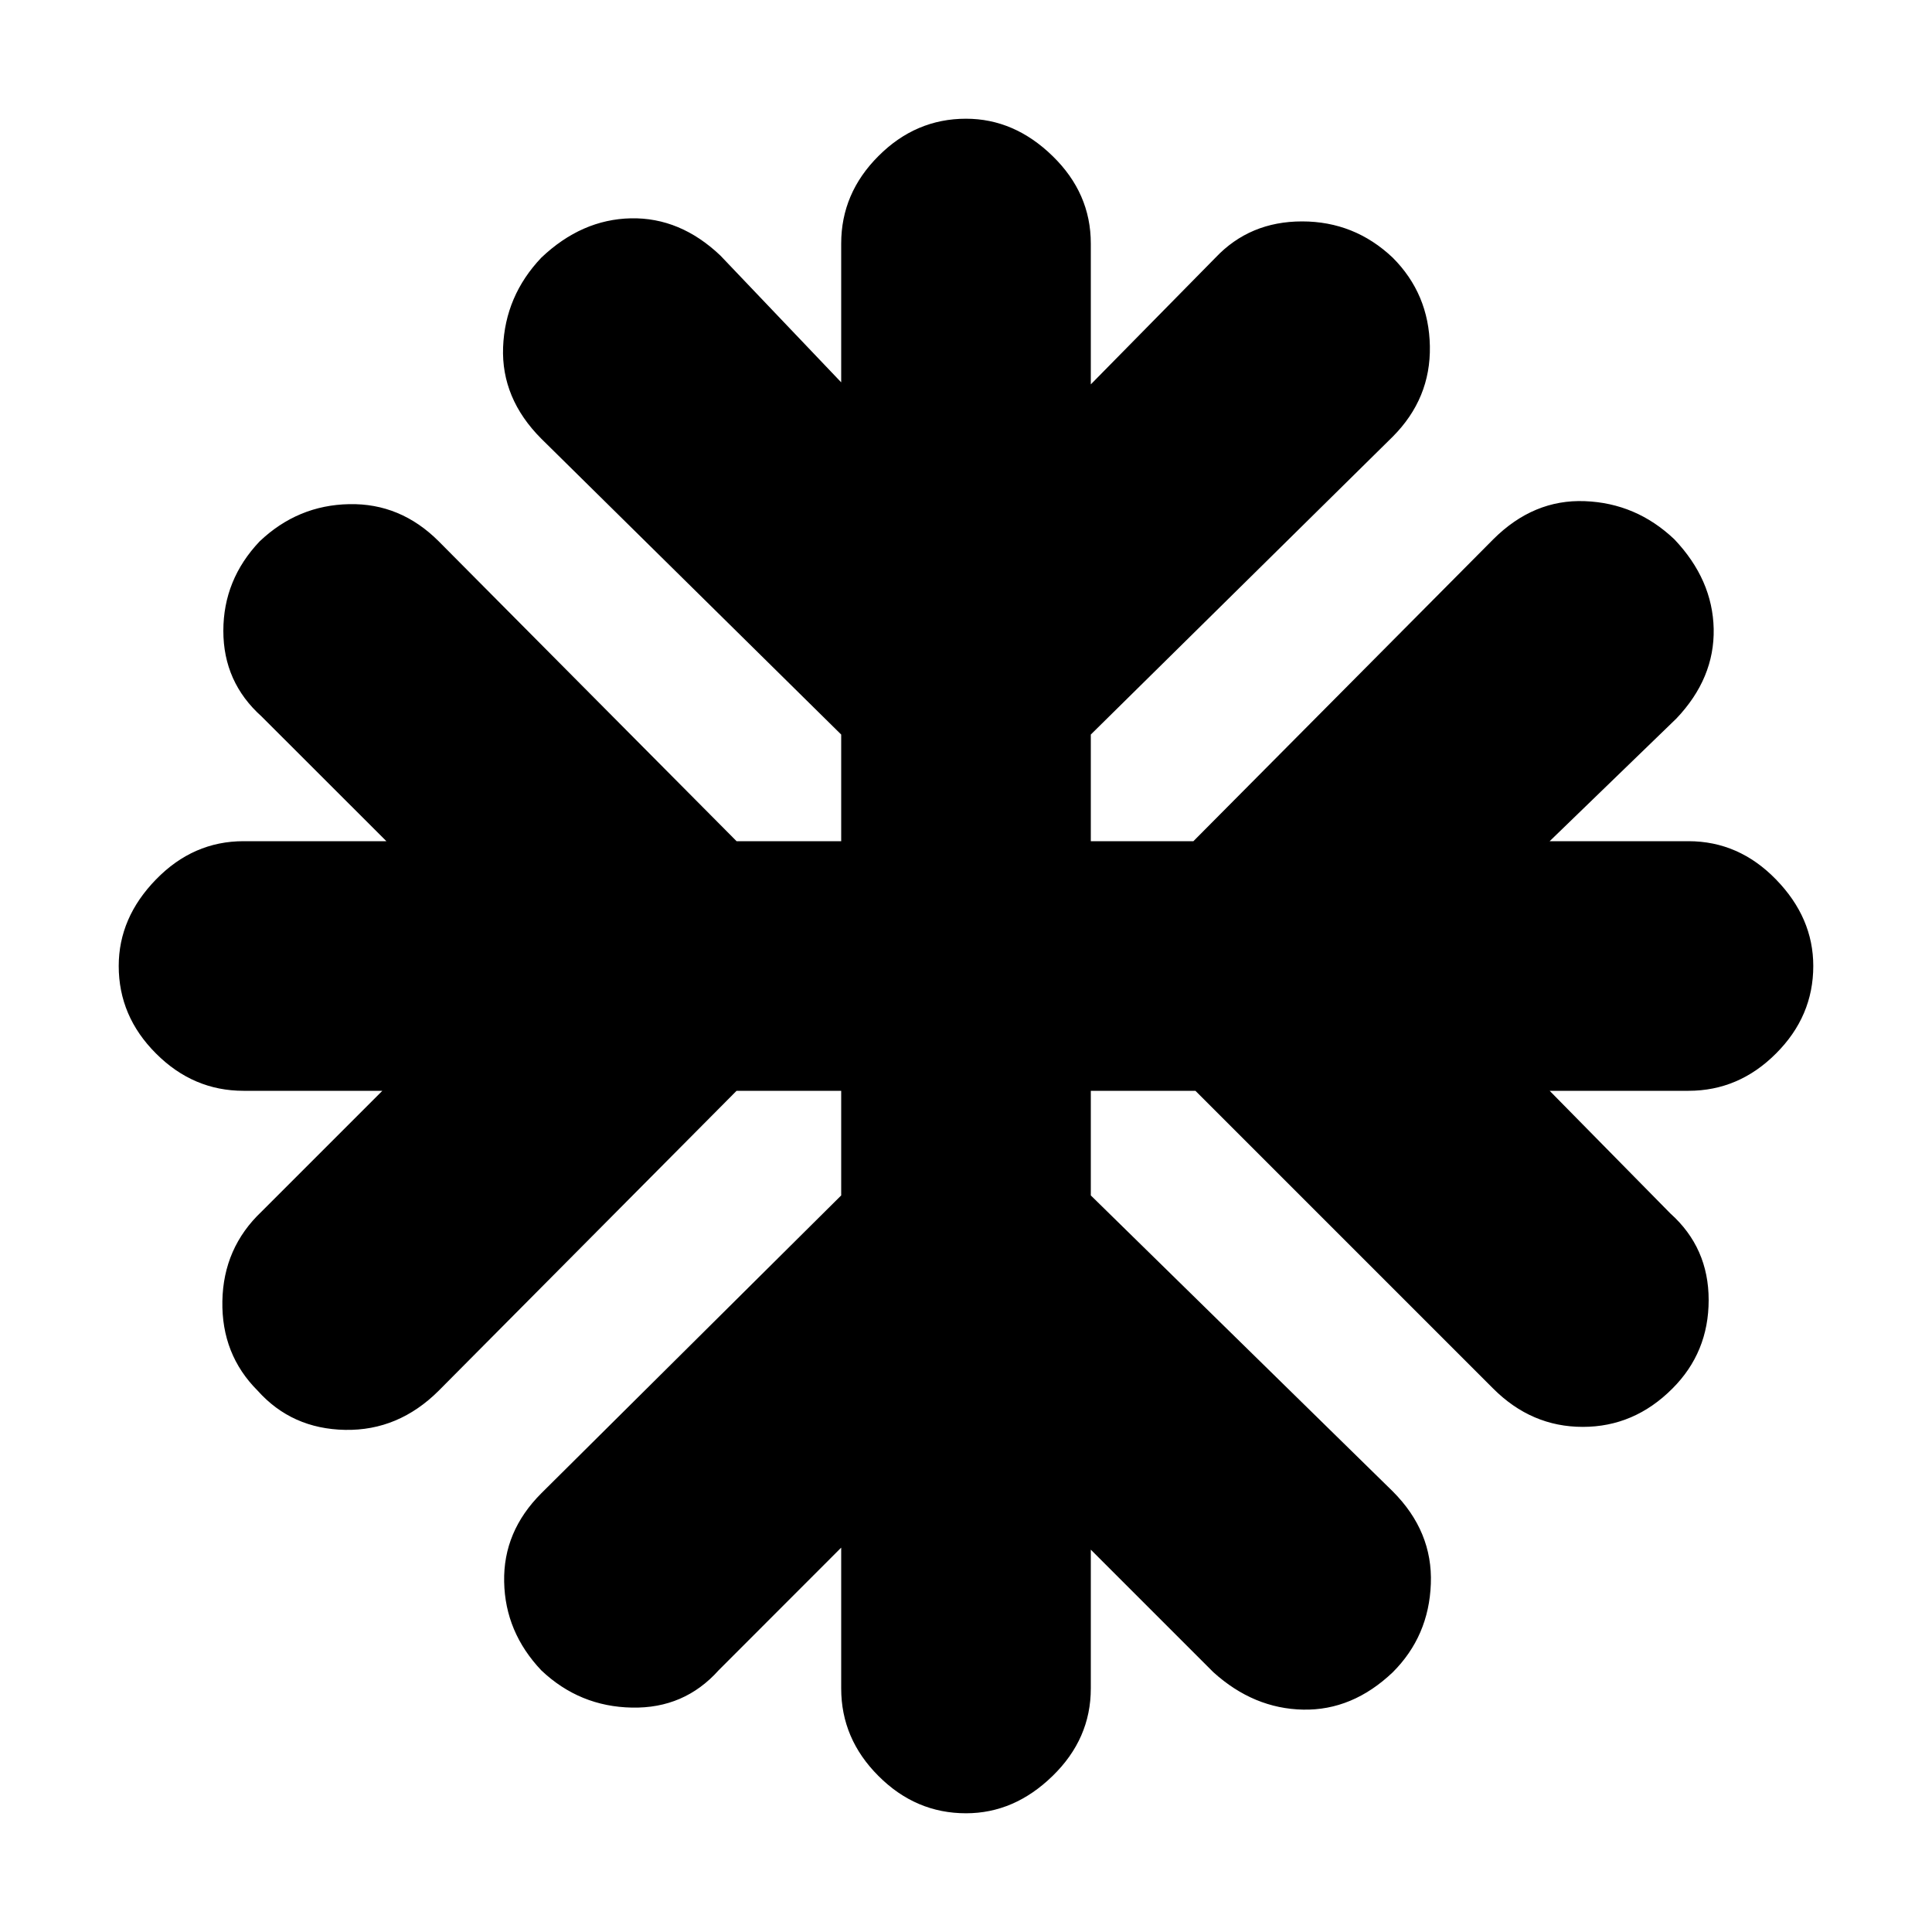 <svg xmlns="http://www.w3.org/2000/svg" height="20" width="20"><path d="M10 18.771Q9.479 18.771 9.094 18.385Q8.708 18 8.708 17.479V16.021L7.438 17.292Q7.083 17.688 6.542 17.677Q6 17.667 5.604 17.292Q5.229 16.896 5.219 16.375Q5.208 15.854 5.604 15.458L8.708 12.375V11.292H7.625L4.542 14.396Q4.125 14.812 3.573 14.802Q3.021 14.792 2.667 14.396Q2.292 14.021 2.302 13.469Q2.312 12.917 2.708 12.542L3.958 11.292H2.521Q2 11.292 1.615 10.906Q1.229 10.521 1.229 10Q1.229 9.5 1.615 9.104Q2 8.708 2.521 8.708H4L2.708 7.417Q2.312 7.062 2.312 6.531Q2.312 6 2.688 5.604Q3.083 5.229 3.615 5.219Q4.146 5.208 4.542 5.604L7.625 8.708H8.708V7.604L5.604 4.542Q5.188 4.125 5.208 3.594Q5.229 3.062 5.604 2.667Q6.021 2.271 6.531 2.26Q7.042 2.25 7.458 2.646L8.708 3.958V2.521Q8.708 2 9.094 1.615Q9.479 1.229 10 1.229Q10.5 1.229 10.896 1.615Q11.292 2 11.292 2.521V3.979L12.583 2.667Q12.938 2.292 13.479 2.292Q14.021 2.292 14.417 2.667Q14.792 3.042 14.802 3.583Q14.812 4.125 14.417 4.521L11.292 7.604V8.708H12.354L15.458 5.583Q15.875 5.167 16.406 5.188Q16.938 5.208 17.333 5.583Q17.729 6 17.74 6.51Q17.75 7.021 17.354 7.438L16.042 8.708H17.479Q18 8.708 18.385 9.104Q18.771 9.5 18.771 10Q18.771 10.521 18.385 10.906Q18 11.292 17.479 11.292H16.042L17.292 12.562Q17.688 12.917 17.688 13.458Q17.688 14 17.312 14.375Q16.917 14.771 16.385 14.771Q15.854 14.771 15.458 14.375L12.375 11.292H11.292V12.375L14.417 15.438Q14.833 15.854 14.812 16.396Q14.792 16.938 14.417 17.312Q14 17.708 13.49 17.698Q12.979 17.688 12.562 17.312L11.292 16.042V17.479Q11.292 18 10.896 18.385Q10.5 18.771 10 18.771Z"/></svg>